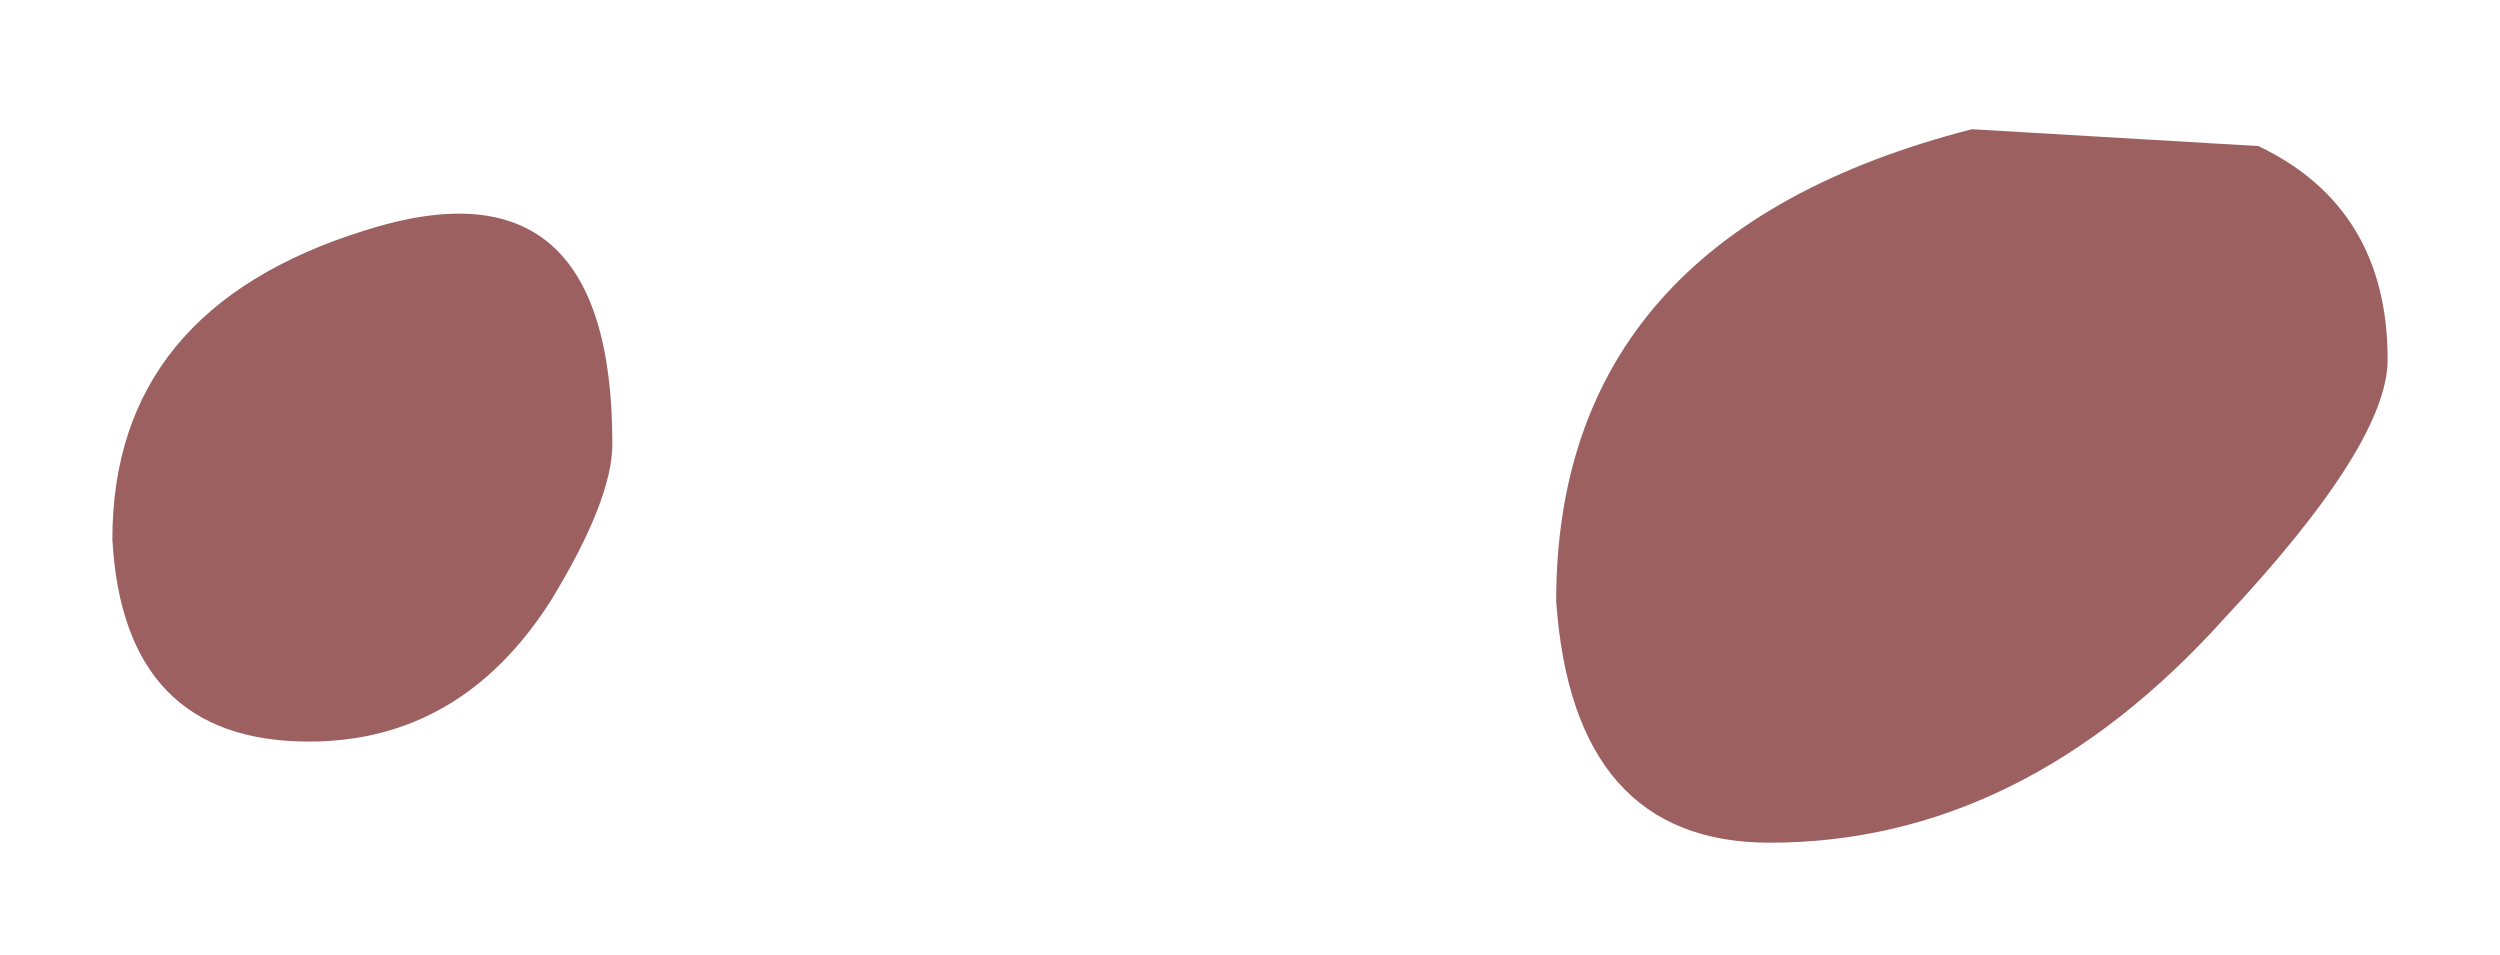 <?xml version="1.0" encoding="UTF-8" standalone="no"?>
<svg xmlns:xlink="http://www.w3.org/1999/xlink" height="8.5px" width="22.25px" xmlns="http://www.w3.org/2000/svg">
  <g transform="matrix(1.0, 0.0, 0.0, 1.0, 13.5, 1.75)">
    <path d="M6.6 -0.45 Q7.75 0.1 7.75 1.45 7.75 2.2 6.3 3.75 4.5 5.75 2.25 5.75 0.5 5.75 0.35 3.6 0.35 0.35 4.05 -0.6 L6.6 -0.45 M-12.5 3.05 Q-12.5 1.0 -10.25 0.3 -8.05 -0.4 -8.05 2.2 -8.05 2.7 -8.6 3.6 -9.4 4.85 -10.75 4.85 -12.4 4.85 -12.5 3.05" fill="#9d6060" fill-rule="evenodd" stroke="none"/>
  </g>
</svg>